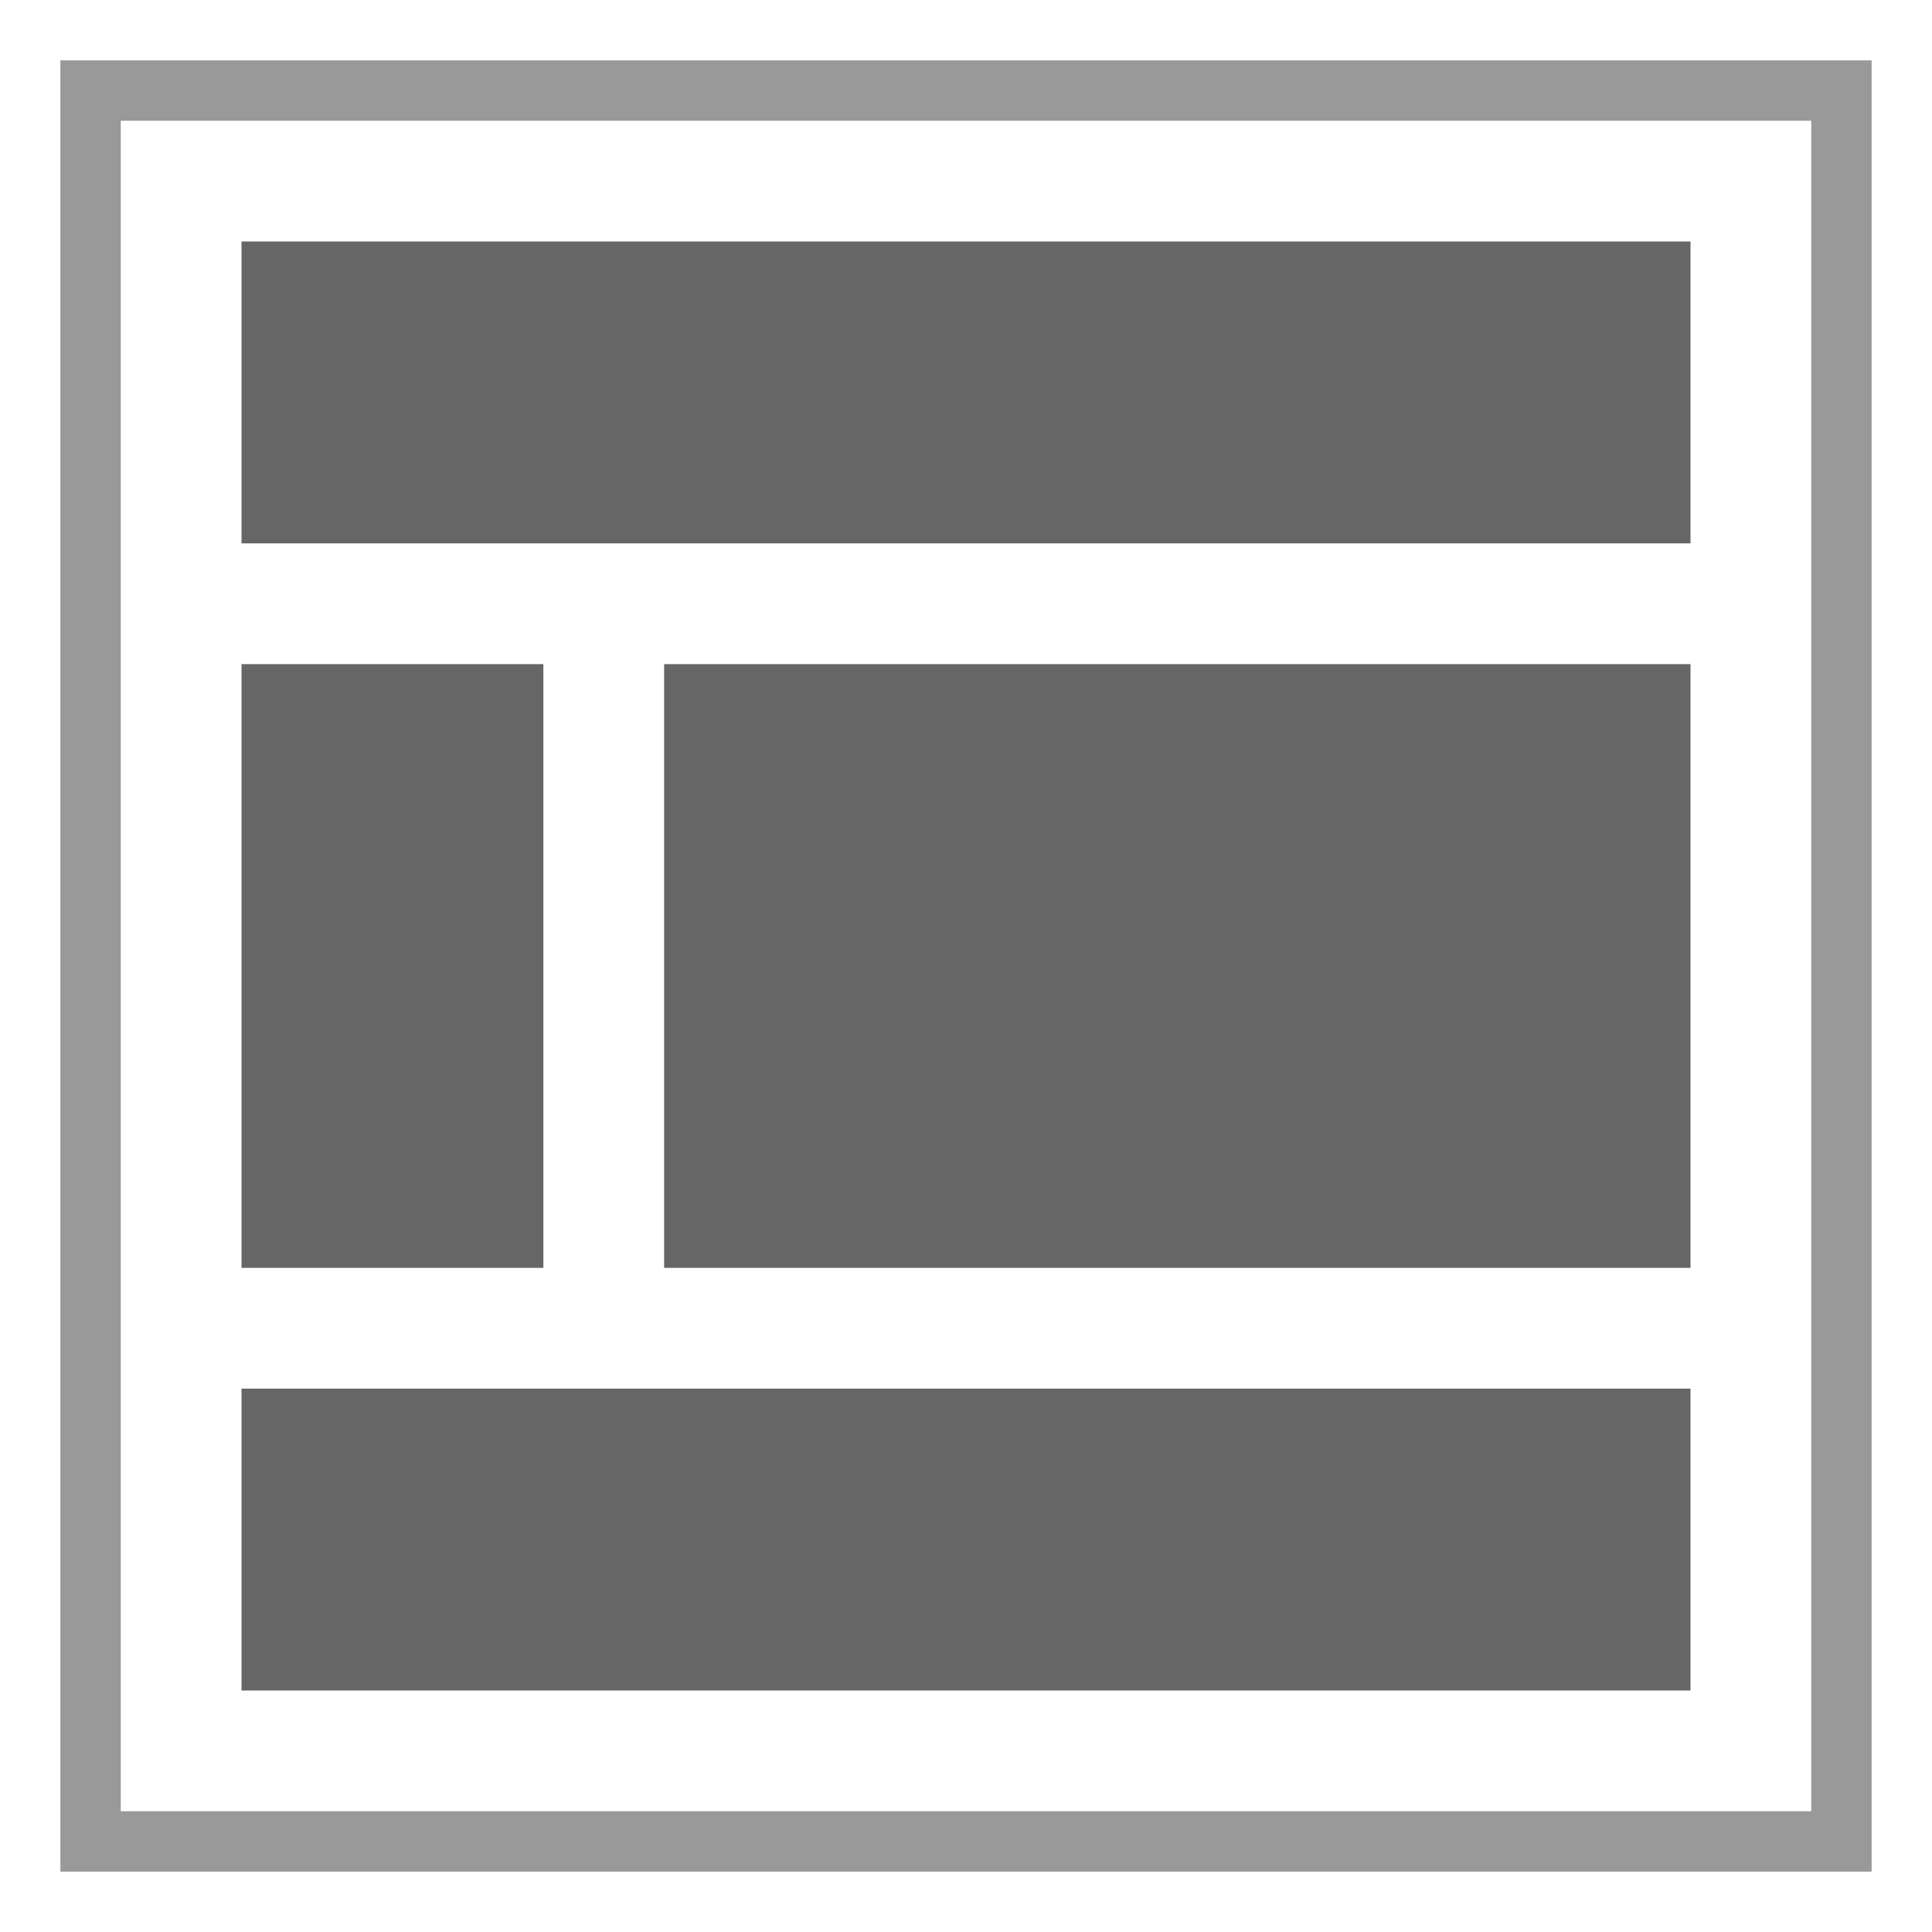<?xml version="1.0" encoding="UTF-8"?>
<svg id="Vorlage" xmlns="http://www.w3.org/2000/svg" version="1.1" viewBox="0 0 32 32">
  <!-- Generator: Adobe Illustrator 29.1.0, SVG Export Plug-In . SVG Version: 2.1.0 Build 142)  -->
  <defs>
    <style>
      .st0 {
        fill: #fff;
      }

      .st1 {
        fill: #666;
      }

      .st2 {
        fill: #999;
      }
    </style>
  </defs>
  <g id="layout-2_col-3-9">
    <rect class="st0" y="0" width="32" height="32"/>
    <path class="st2" d="M1,1v30h30V1H1ZM2,2h28v28H2V2Z"/>
    <rect class="st1" x="11" y="11" width="17" height="10"/>
    <rect class="st1" x="4" y="11" width="5" height="10"/>
    <rect class="st1" x="13.5" y="-5.5" width="5" height="24" transform="translate(22.5 -9.5) rotate(90)"/>
    <rect class="st1" x="13.5" y="13.5" width="5" height="24" transform="translate(41.5 9.5) rotate(90)"/>
  </g>
</svg>